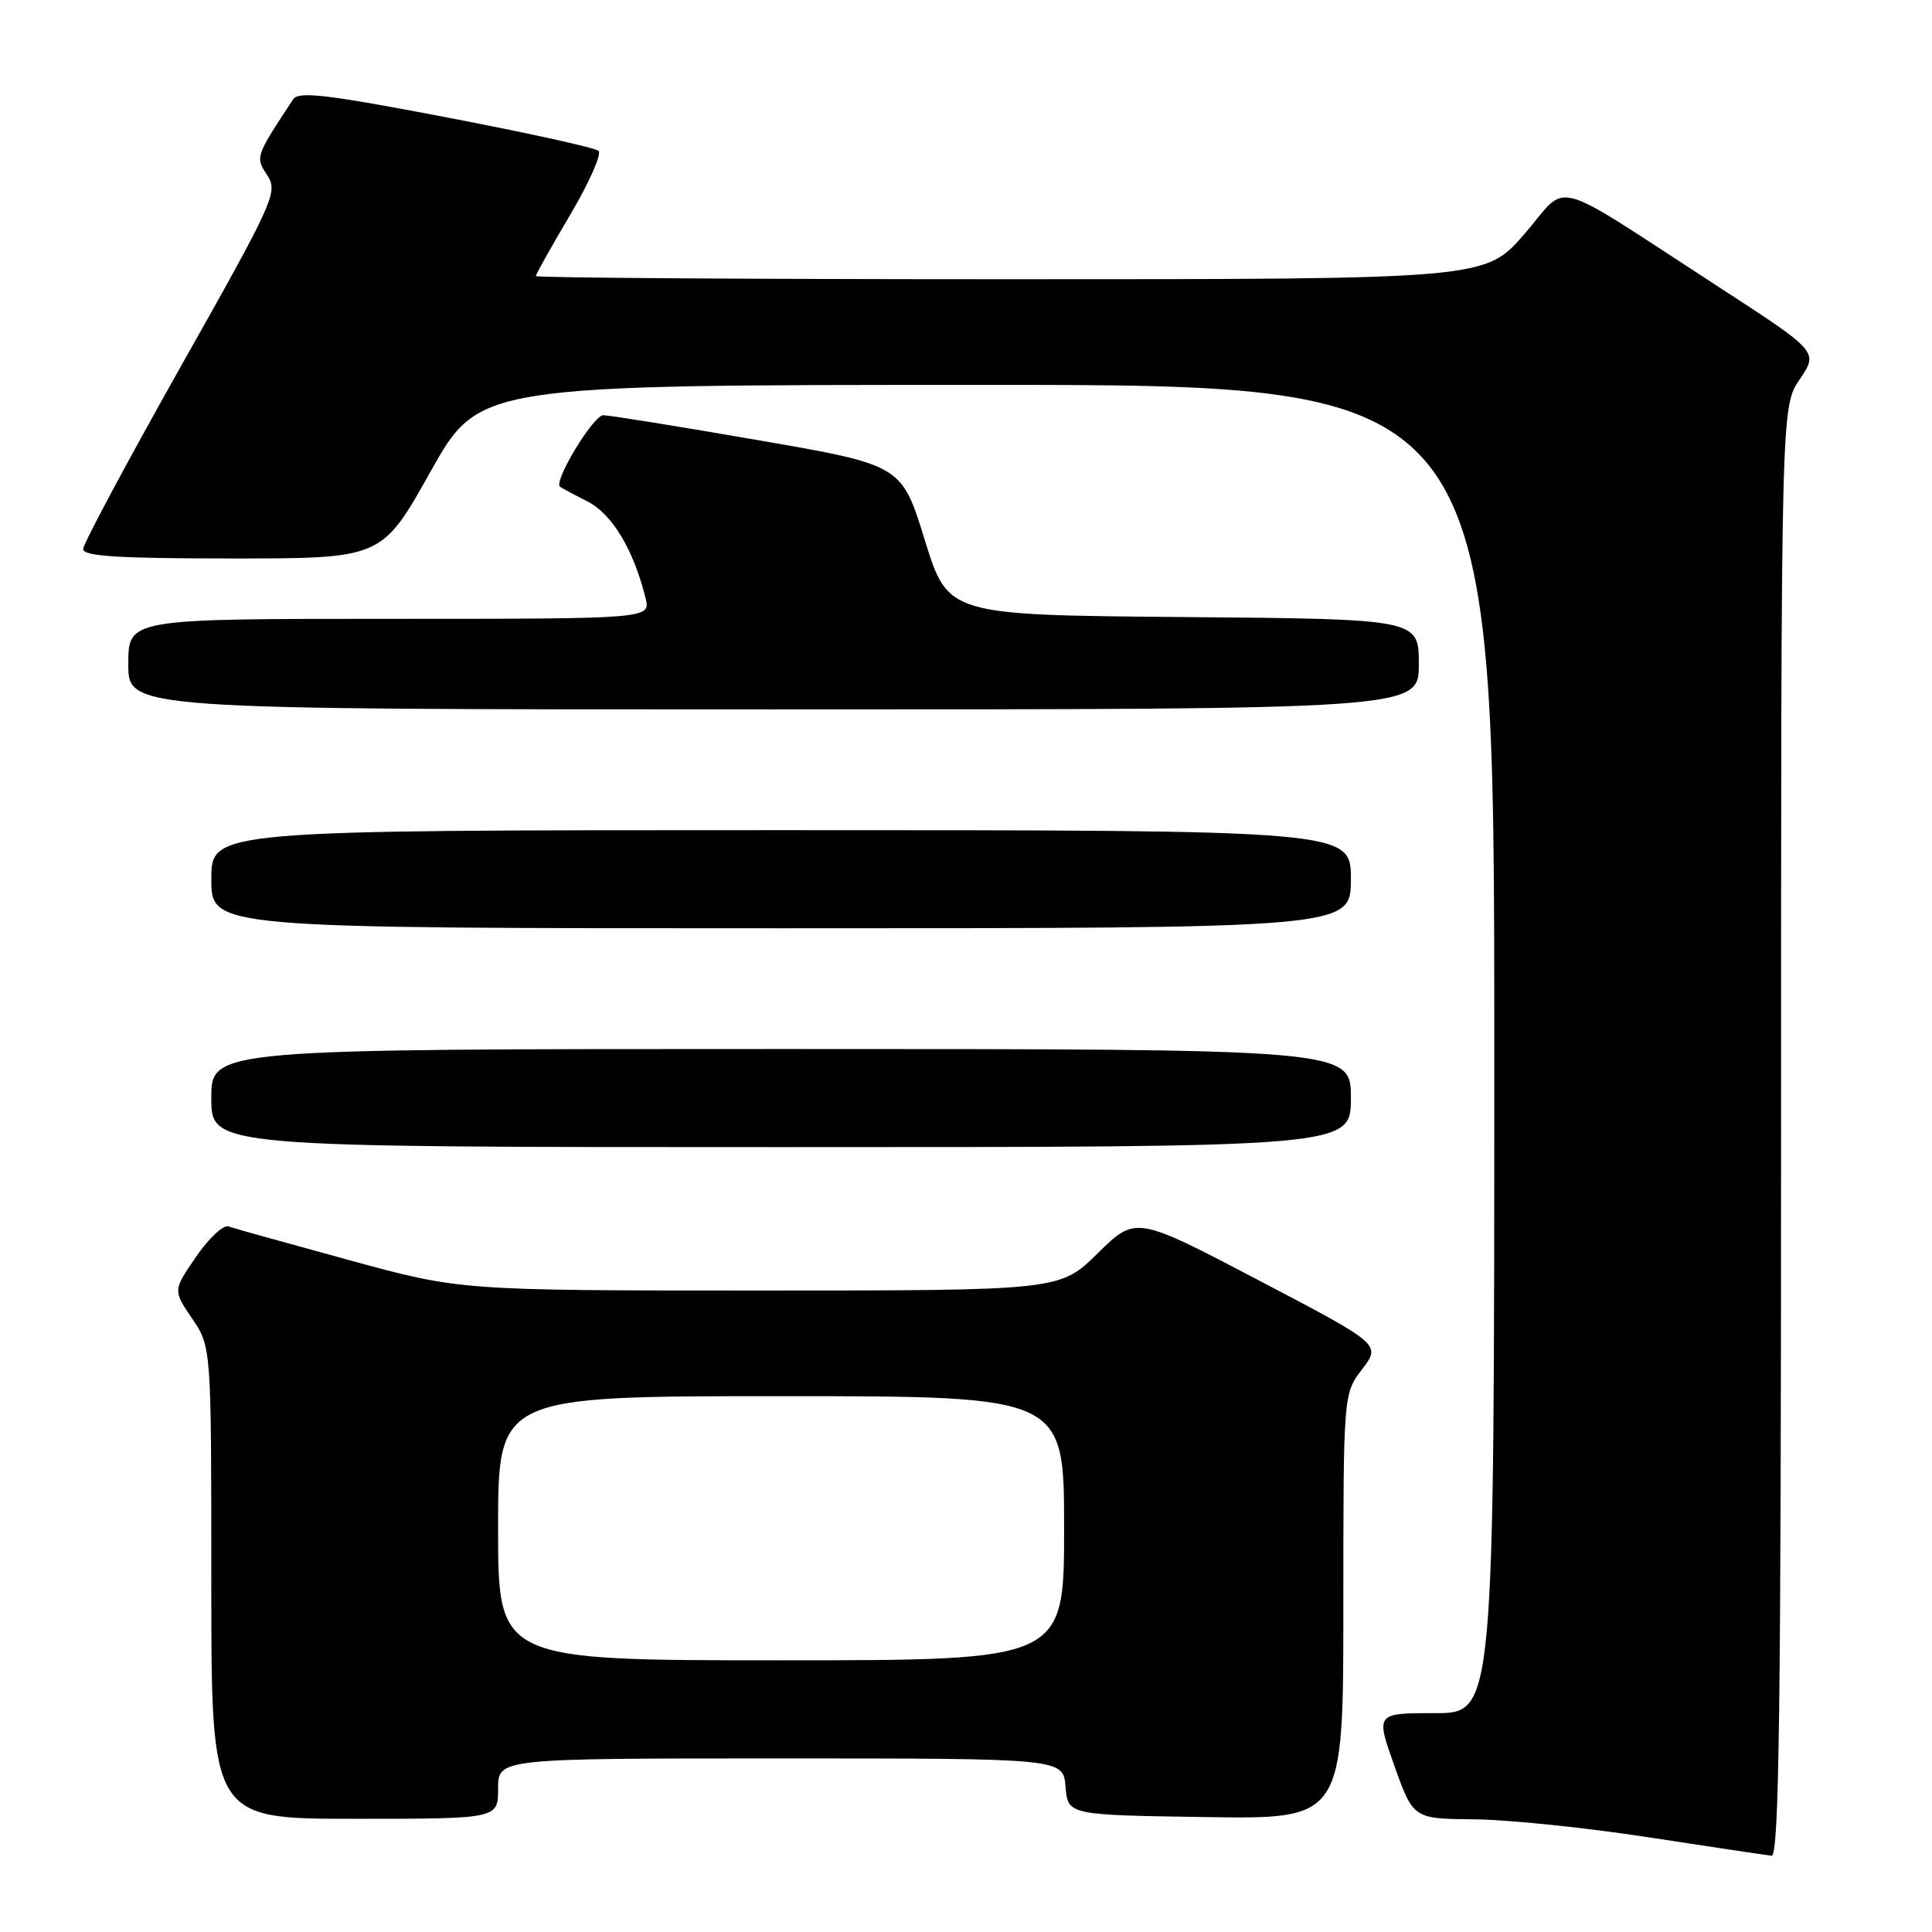 <?xml version="1.0" encoding="UTF-8" standalone="no"?>
<!DOCTYPE svg PUBLIC "-//W3C//DTD SVG 1.1//EN" "http://www.w3.org/Graphics/SVG/1.1/DTD/svg11.dtd" >
<svg xmlns="http://www.w3.org/2000/svg" xmlns:xlink="http://www.w3.org/1999/xlink" version="1.1" viewBox="0 0 256 256">
 <g >
 <path fill="currentColor"
d=" M 236.00 149.95 C 236.00 53.89 236.00 53.89 238.48 50.25 C 240.95 46.60 240.95 46.60 227.73 38.02 C 204.84 23.17 208.03 24.04 202.01 30.99 C 196.80 37.00 196.80 37.00 133.90 37.00 C 99.31 37.00 71.00 36.81 71.00 36.58 C 71.00 36.35 73.05 32.69 75.56 28.45 C 78.07 24.20 79.76 20.39 79.31 19.99 C 78.87 19.58 69.78 17.58 59.11 15.54 C 43.29 12.51 39.56 12.07 38.84 13.16 C 33.83 20.77 33.82 20.80 35.41 23.22 C 36.86 25.44 36.36 26.56 23.98 48.52 C 16.86 61.16 11.03 72.06 11.02 72.75 C 11.00 73.71 15.62 74.00 30.80 74.00 C 50.60 74.00 50.60 74.00 57.04 62.50 C 63.49 51.00 63.49 51.00 130.74 51.00 C 198.00 51.00 198.00 51.00 198.00 139.00 C 198.00 227.00 198.00 227.00 190.14 227.00 C 182.28 227.00 182.28 227.00 184.77 234.00 C 187.27 241.00 187.27 241.00 195.38 241.07 C 199.85 241.11 210.25 242.19 218.50 243.46 C 226.75 244.73 234.06 245.82 234.75 245.89 C 235.74 245.98 236.00 226.18 236.00 149.95 Z  M 66.00 237.00 C 66.00 233.00 66.00 233.00 103.44 233.00 C 140.88 233.00 140.88 233.00 141.19 236.75 C 141.50 240.50 141.50 240.50 159.75 240.77 C 178.00 241.05 178.00 241.05 178.00 212.87 C 178.00 184.69 178.00 184.69 180.50 181.42 C 182.99 178.14 182.99 178.14 166.75 169.63 C 150.50 161.11 150.50 161.11 145.47 166.05 C 140.44 171.00 140.44 171.00 100.72 171.00 C 60.99 171.00 60.99 171.00 46.25 166.97 C 38.14 164.75 30.95 162.75 30.27 162.51 C 29.59 162.27 27.66 164.08 25.98 166.53 C 22.92 170.98 22.92 170.98 25.46 174.72 C 28.00 178.46 28.00 178.46 28.00 209.73 C 28.00 241.00 28.00 241.00 47.00 241.00 C 66.00 241.00 66.00 241.00 66.00 237.00 Z  M 179.00 145.50 C 179.00 139.00 179.00 139.00 103.50 139.00 C 28.00 139.00 28.00 139.00 28.00 145.50 C 28.00 152.00 28.00 152.00 103.50 152.00 C 179.00 152.00 179.00 152.00 179.00 145.50 Z  M 179.00 116.50 C 179.00 110.00 179.00 110.00 103.50 110.00 C 28.00 110.00 28.00 110.00 28.00 116.50 C 28.00 123.00 28.00 123.00 103.50 123.00 C 179.00 123.00 179.00 123.00 179.00 116.50 Z  M 188.00 88.01 C 188.00 82.03 188.00 82.03 156.81 81.76 C 125.62 81.50 125.62 81.50 122.54 71.56 C 119.47 61.62 119.47 61.62 100.48 58.33 C 90.04 56.52 80.80 55.03 79.95 55.02 C 78.63 55.00 73.33 63.75 74.20 64.49 C 74.37 64.63 76.00 65.51 77.84 66.44 C 81.11 68.11 83.94 72.81 85.54 79.25 C 86.22 82.00 86.22 82.00 51.61 82.00 C 17.00 82.00 17.00 82.00 17.00 88.00 C 17.00 94.00 17.00 94.00 102.50 94.00 C 188.00 94.00 188.00 94.00 188.00 88.01 Z  M 66.00 202.50 C 66.00 185.00 66.00 185.00 103.50 185.00 C 141.00 185.00 141.00 185.00 141.00 202.50 C 141.00 220.00 141.00 220.00 103.50 220.00 C 66.00 220.00 66.00 220.00 66.00 202.50 Z "/>
</g>
</svg>
